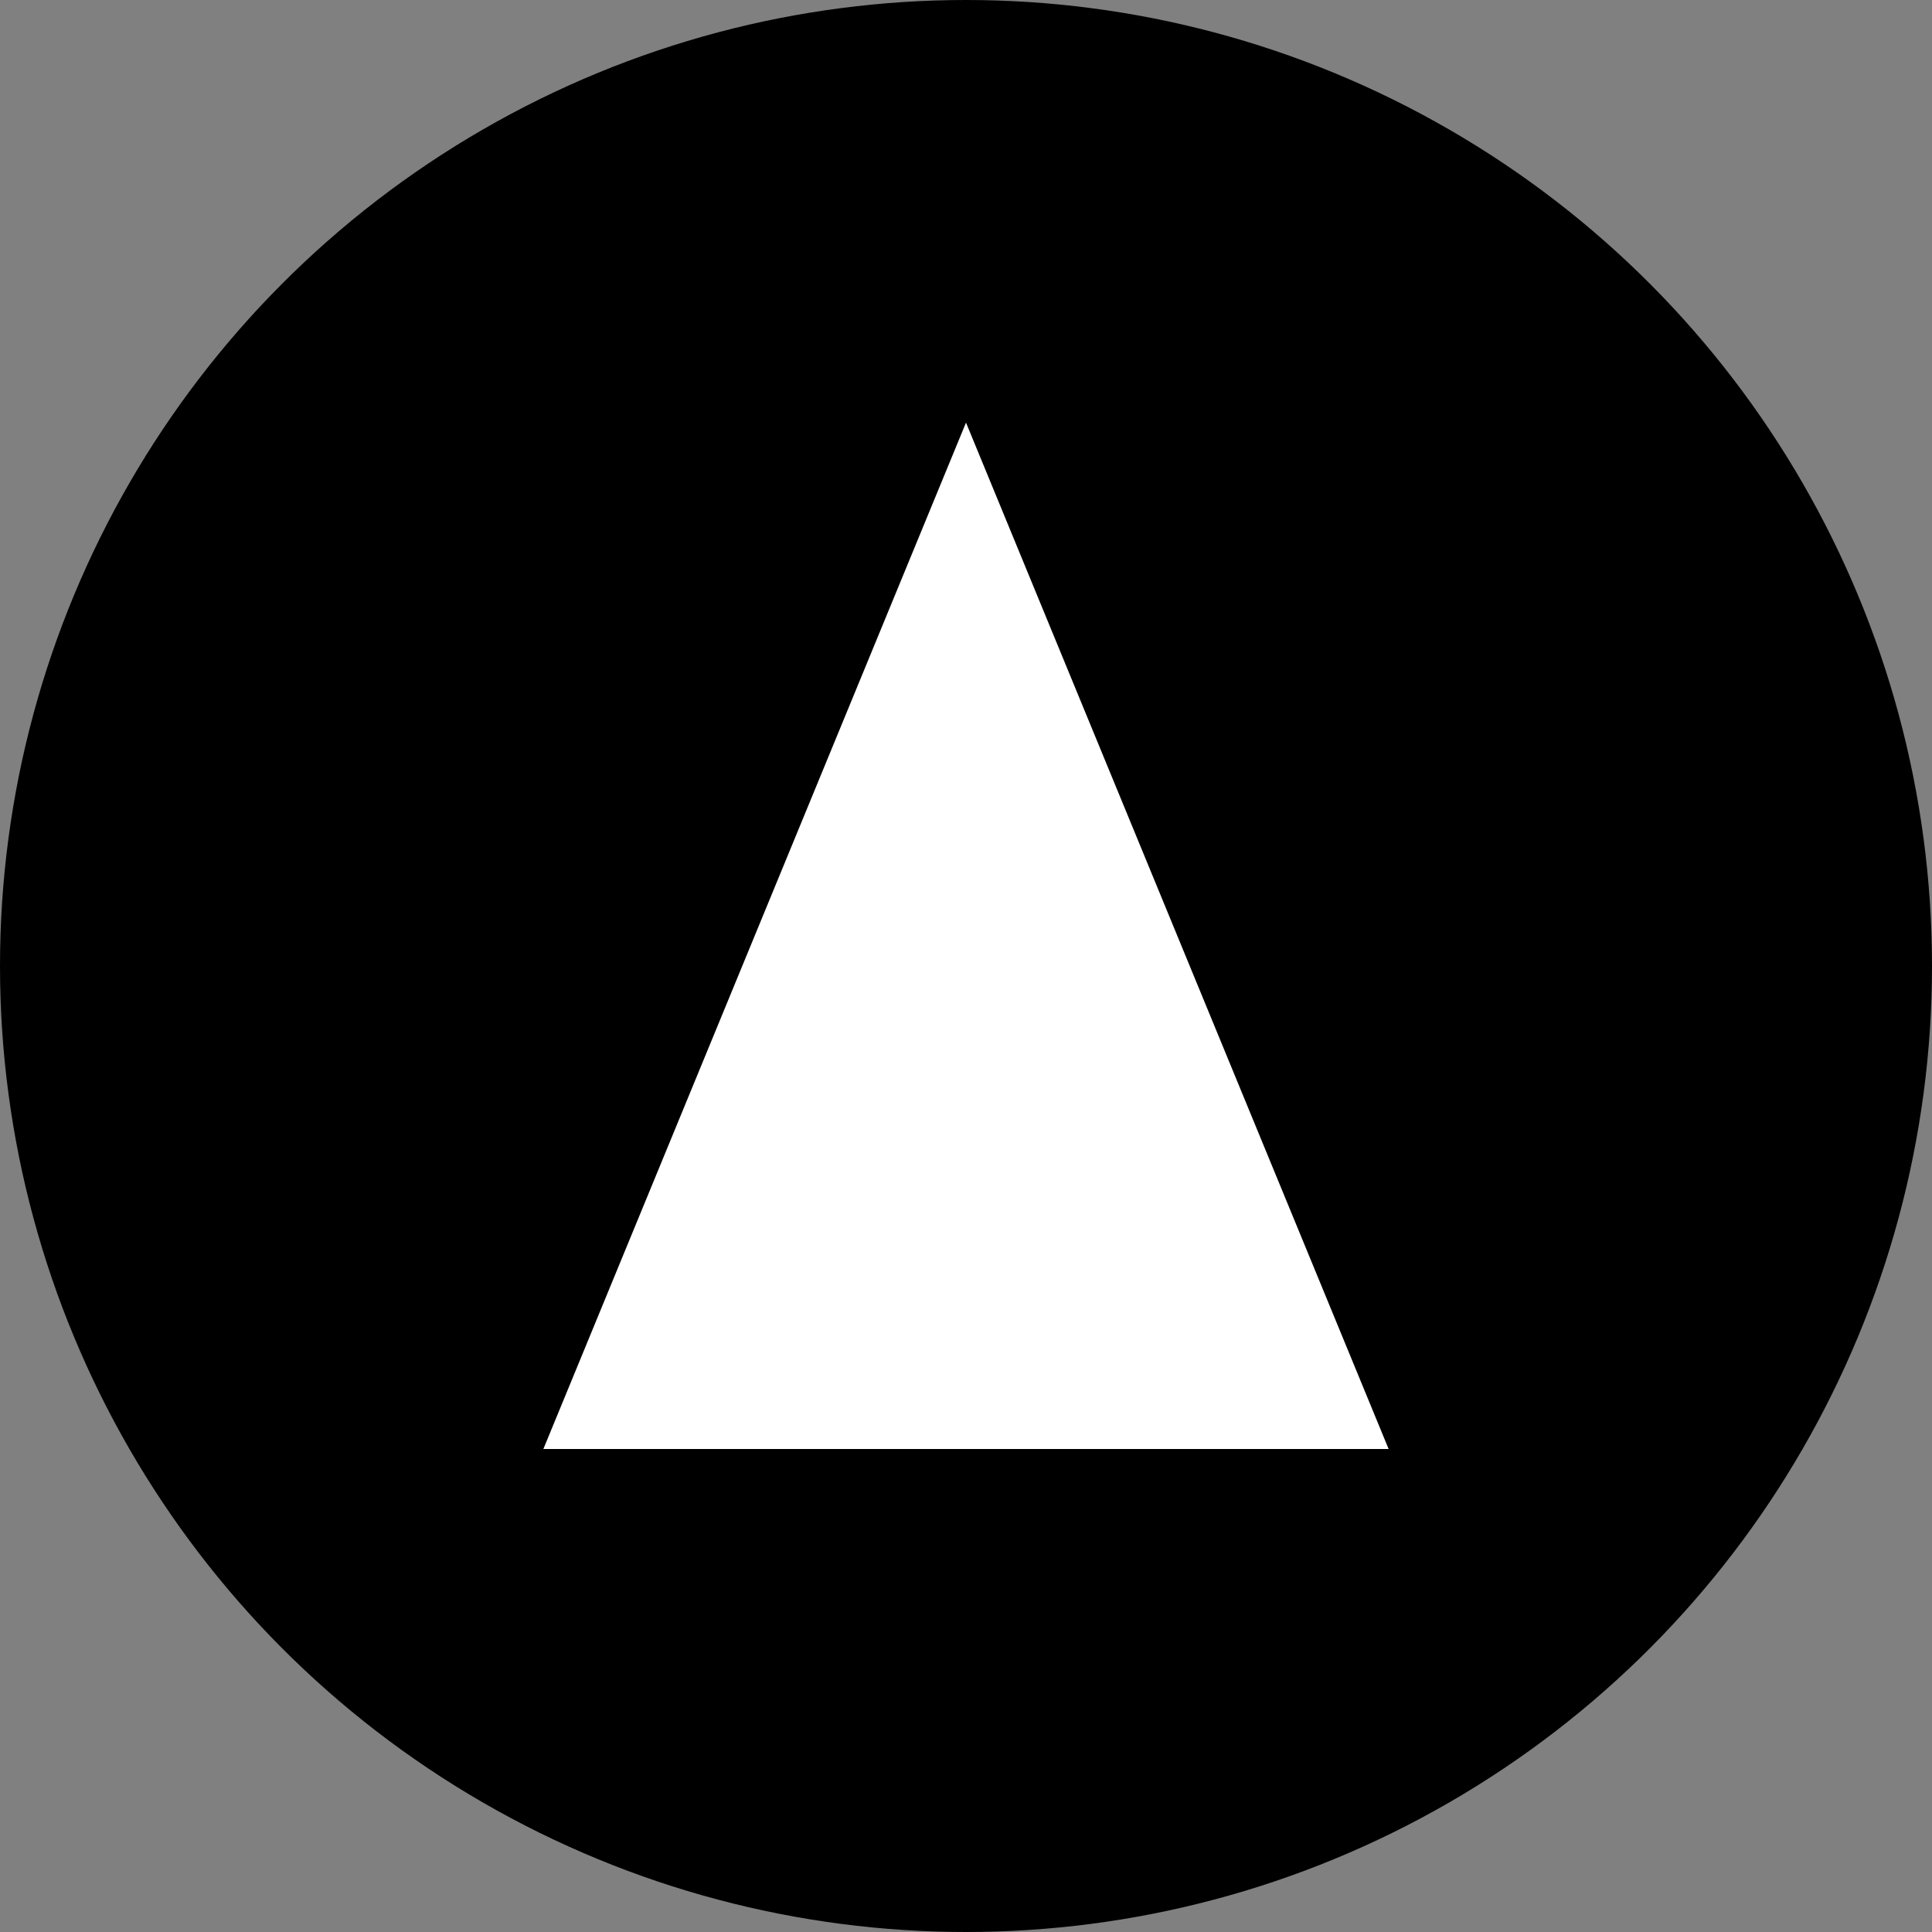 <svg width="32" height="32" viewBox="0 0 32 32" fill="none" xmlns="http://www.w3.org/2000/svg">
  <rect x="0" y="0" width="32" height="32" fill="#808080" stroke="none"/>
  <defs>
    <linearGradient id="primaryGradient" x1="0%" y1="0%" x2="100%" y2="100%">
      <stop offset="0%" stopColor="#4F46E5" />
      <stop offset="100%" stopColor="#1D4ED8" />
    </linearGradient>
  </defs>
  
  <circle cx="16" cy="16" r="16" fill="url(#primaryGradient)" />
  <path d="M16 7 L23 24 L9 24 Z" fill="white" />
</svg> 